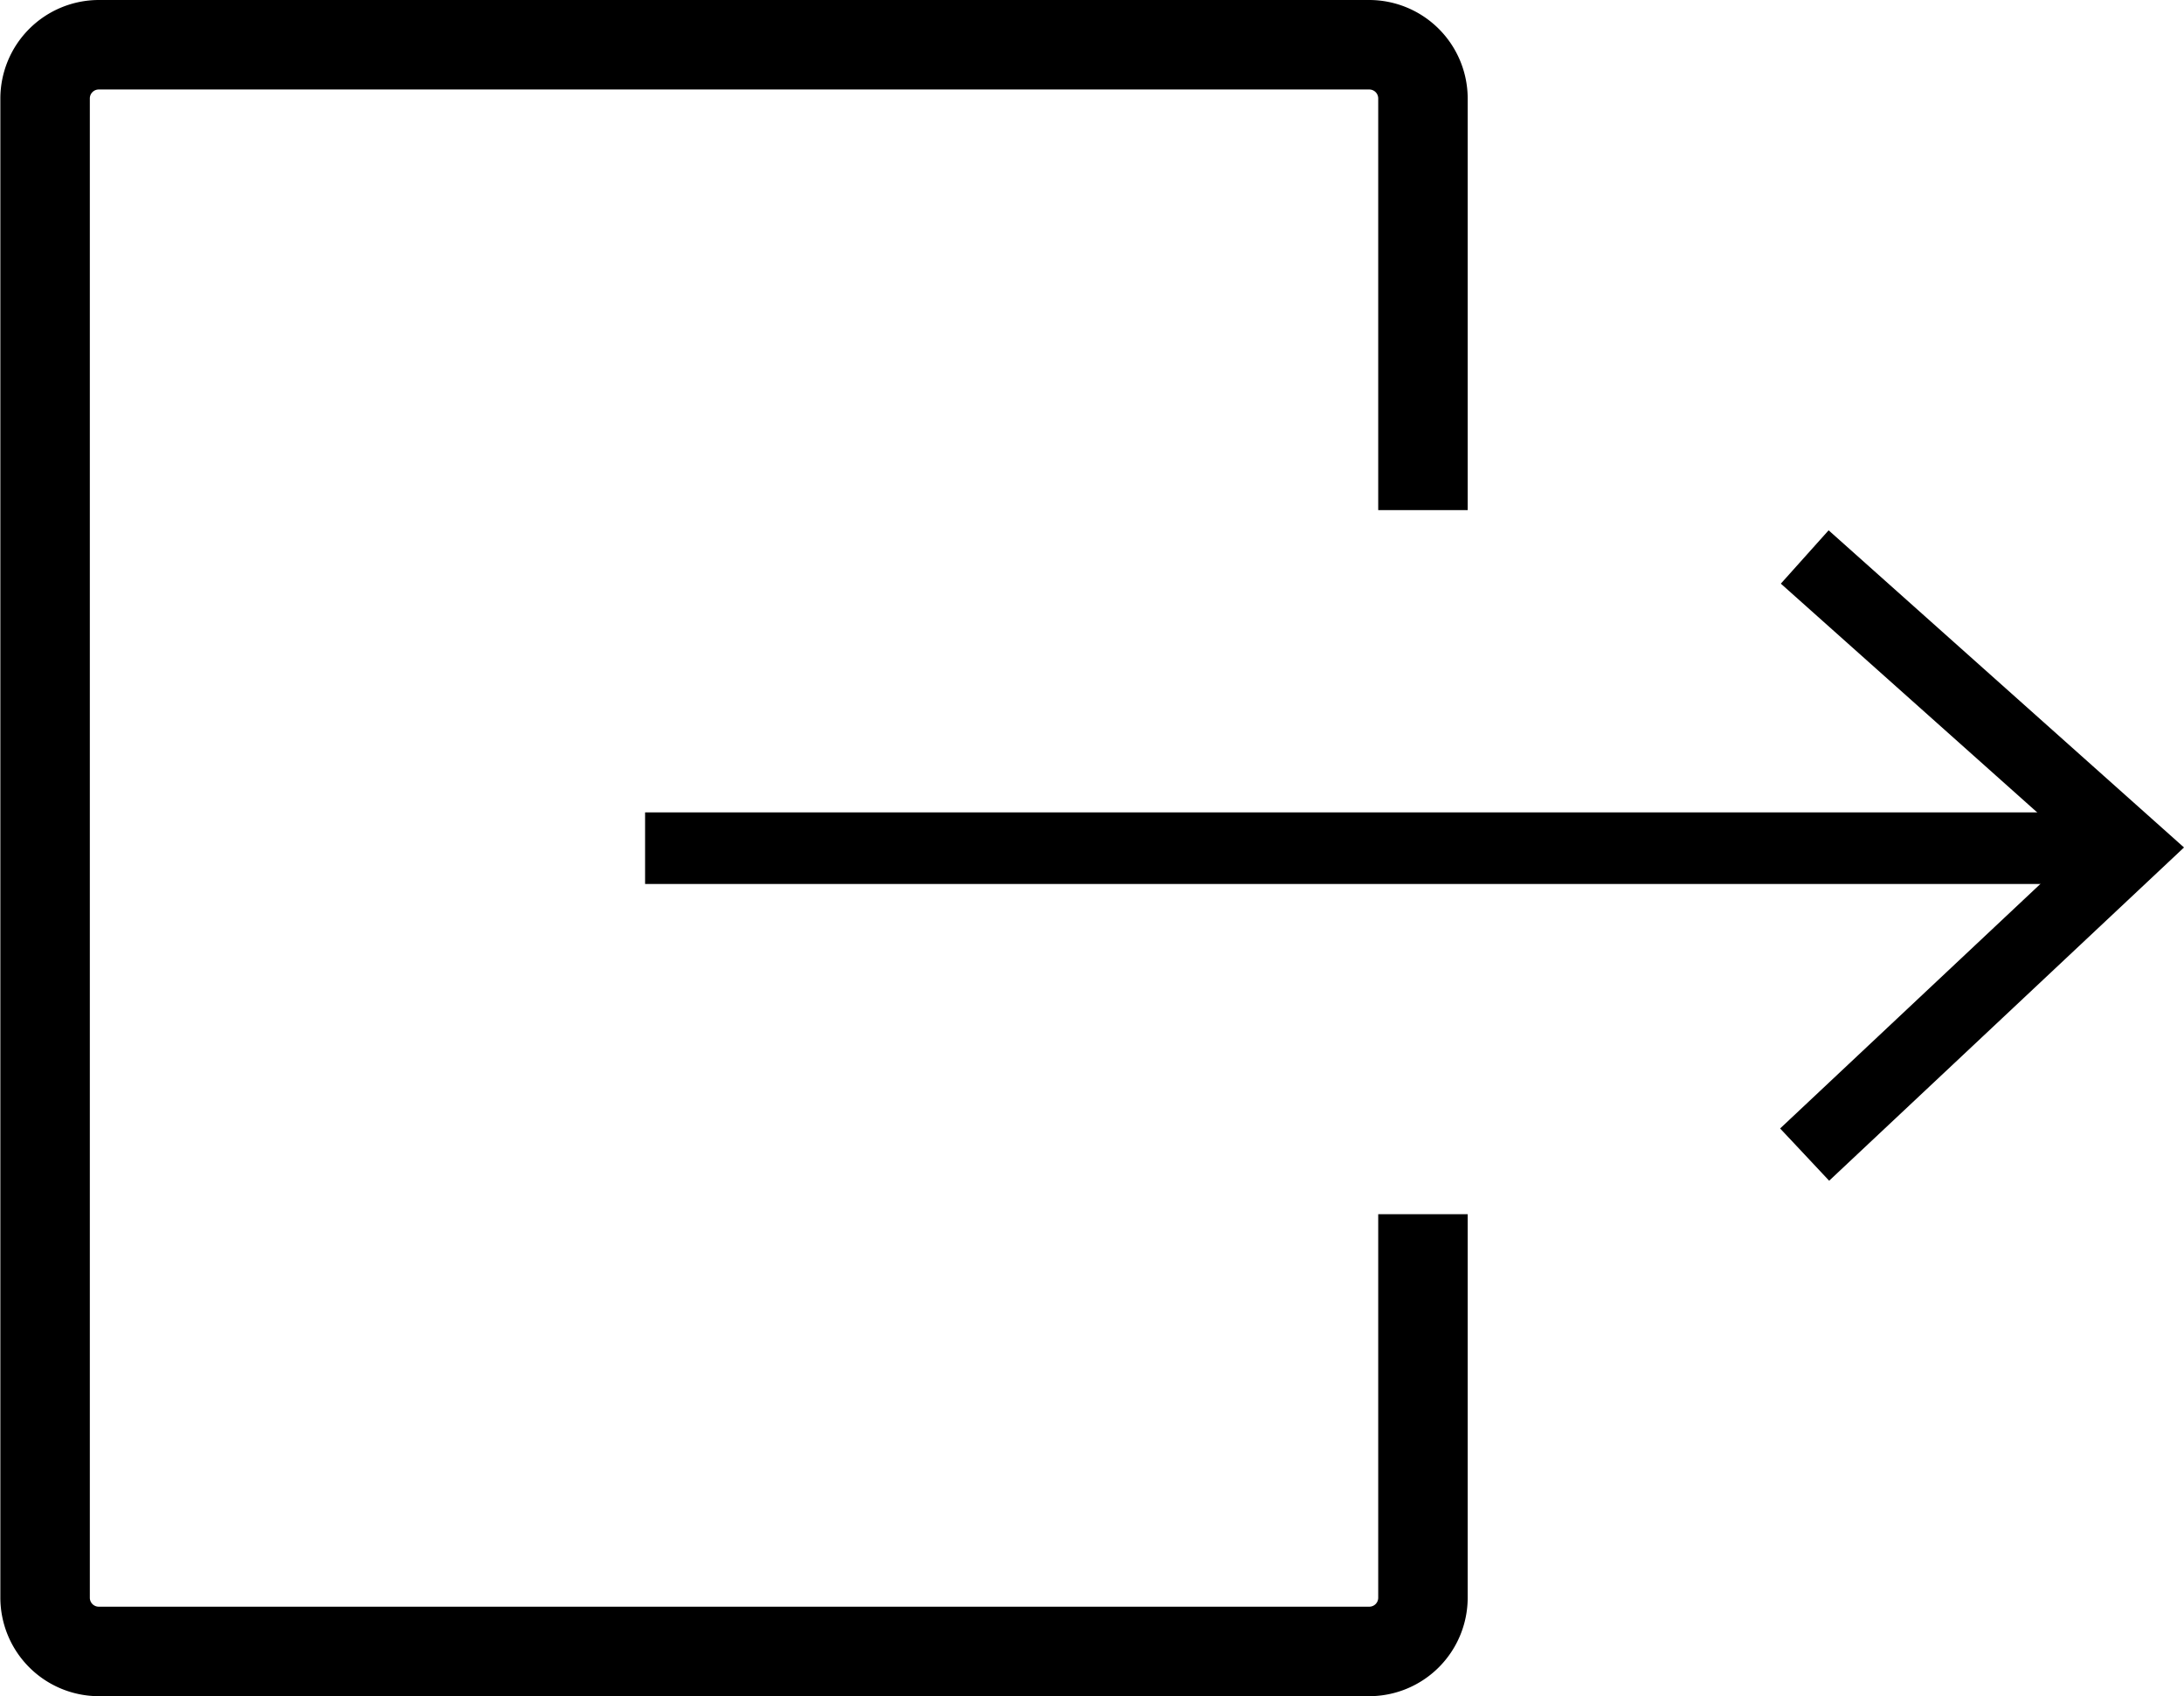 <svg id="Layer_1" data-name="Layer 1" xmlns="http://www.w3.org/2000/svg" viewBox="0 0 122.05 94.77"><title>logout</title><path d="M397.81,615.73v21.43a.5.5,0,0,1-.5.5h-71a.5.5,0,0,1-.5-.5V553.39a.5.5,0,0,1,.5-.5h71a.5.5,0,0,1,.5.5v23h5v-23a5.51,5.51,0,0,0-5.5-5.5h-71a5.51,5.51,0,0,0-5.5,5.5v83.77a5.51,5.51,0,0,0,5.5,5.5h71a5.51,5.51,0,0,0,5.5-5.5V615.73Z" transform="translate(-320.79 -547.89)"/><rect x="36.05" y="45.39" width="80.14" height="4"/><polygon points="102.22 65.97 99.48 63.05 116.12 47.42 99.52 32.61 102.19 29.63 122.05 47.35 102.22 65.97"/></svg>